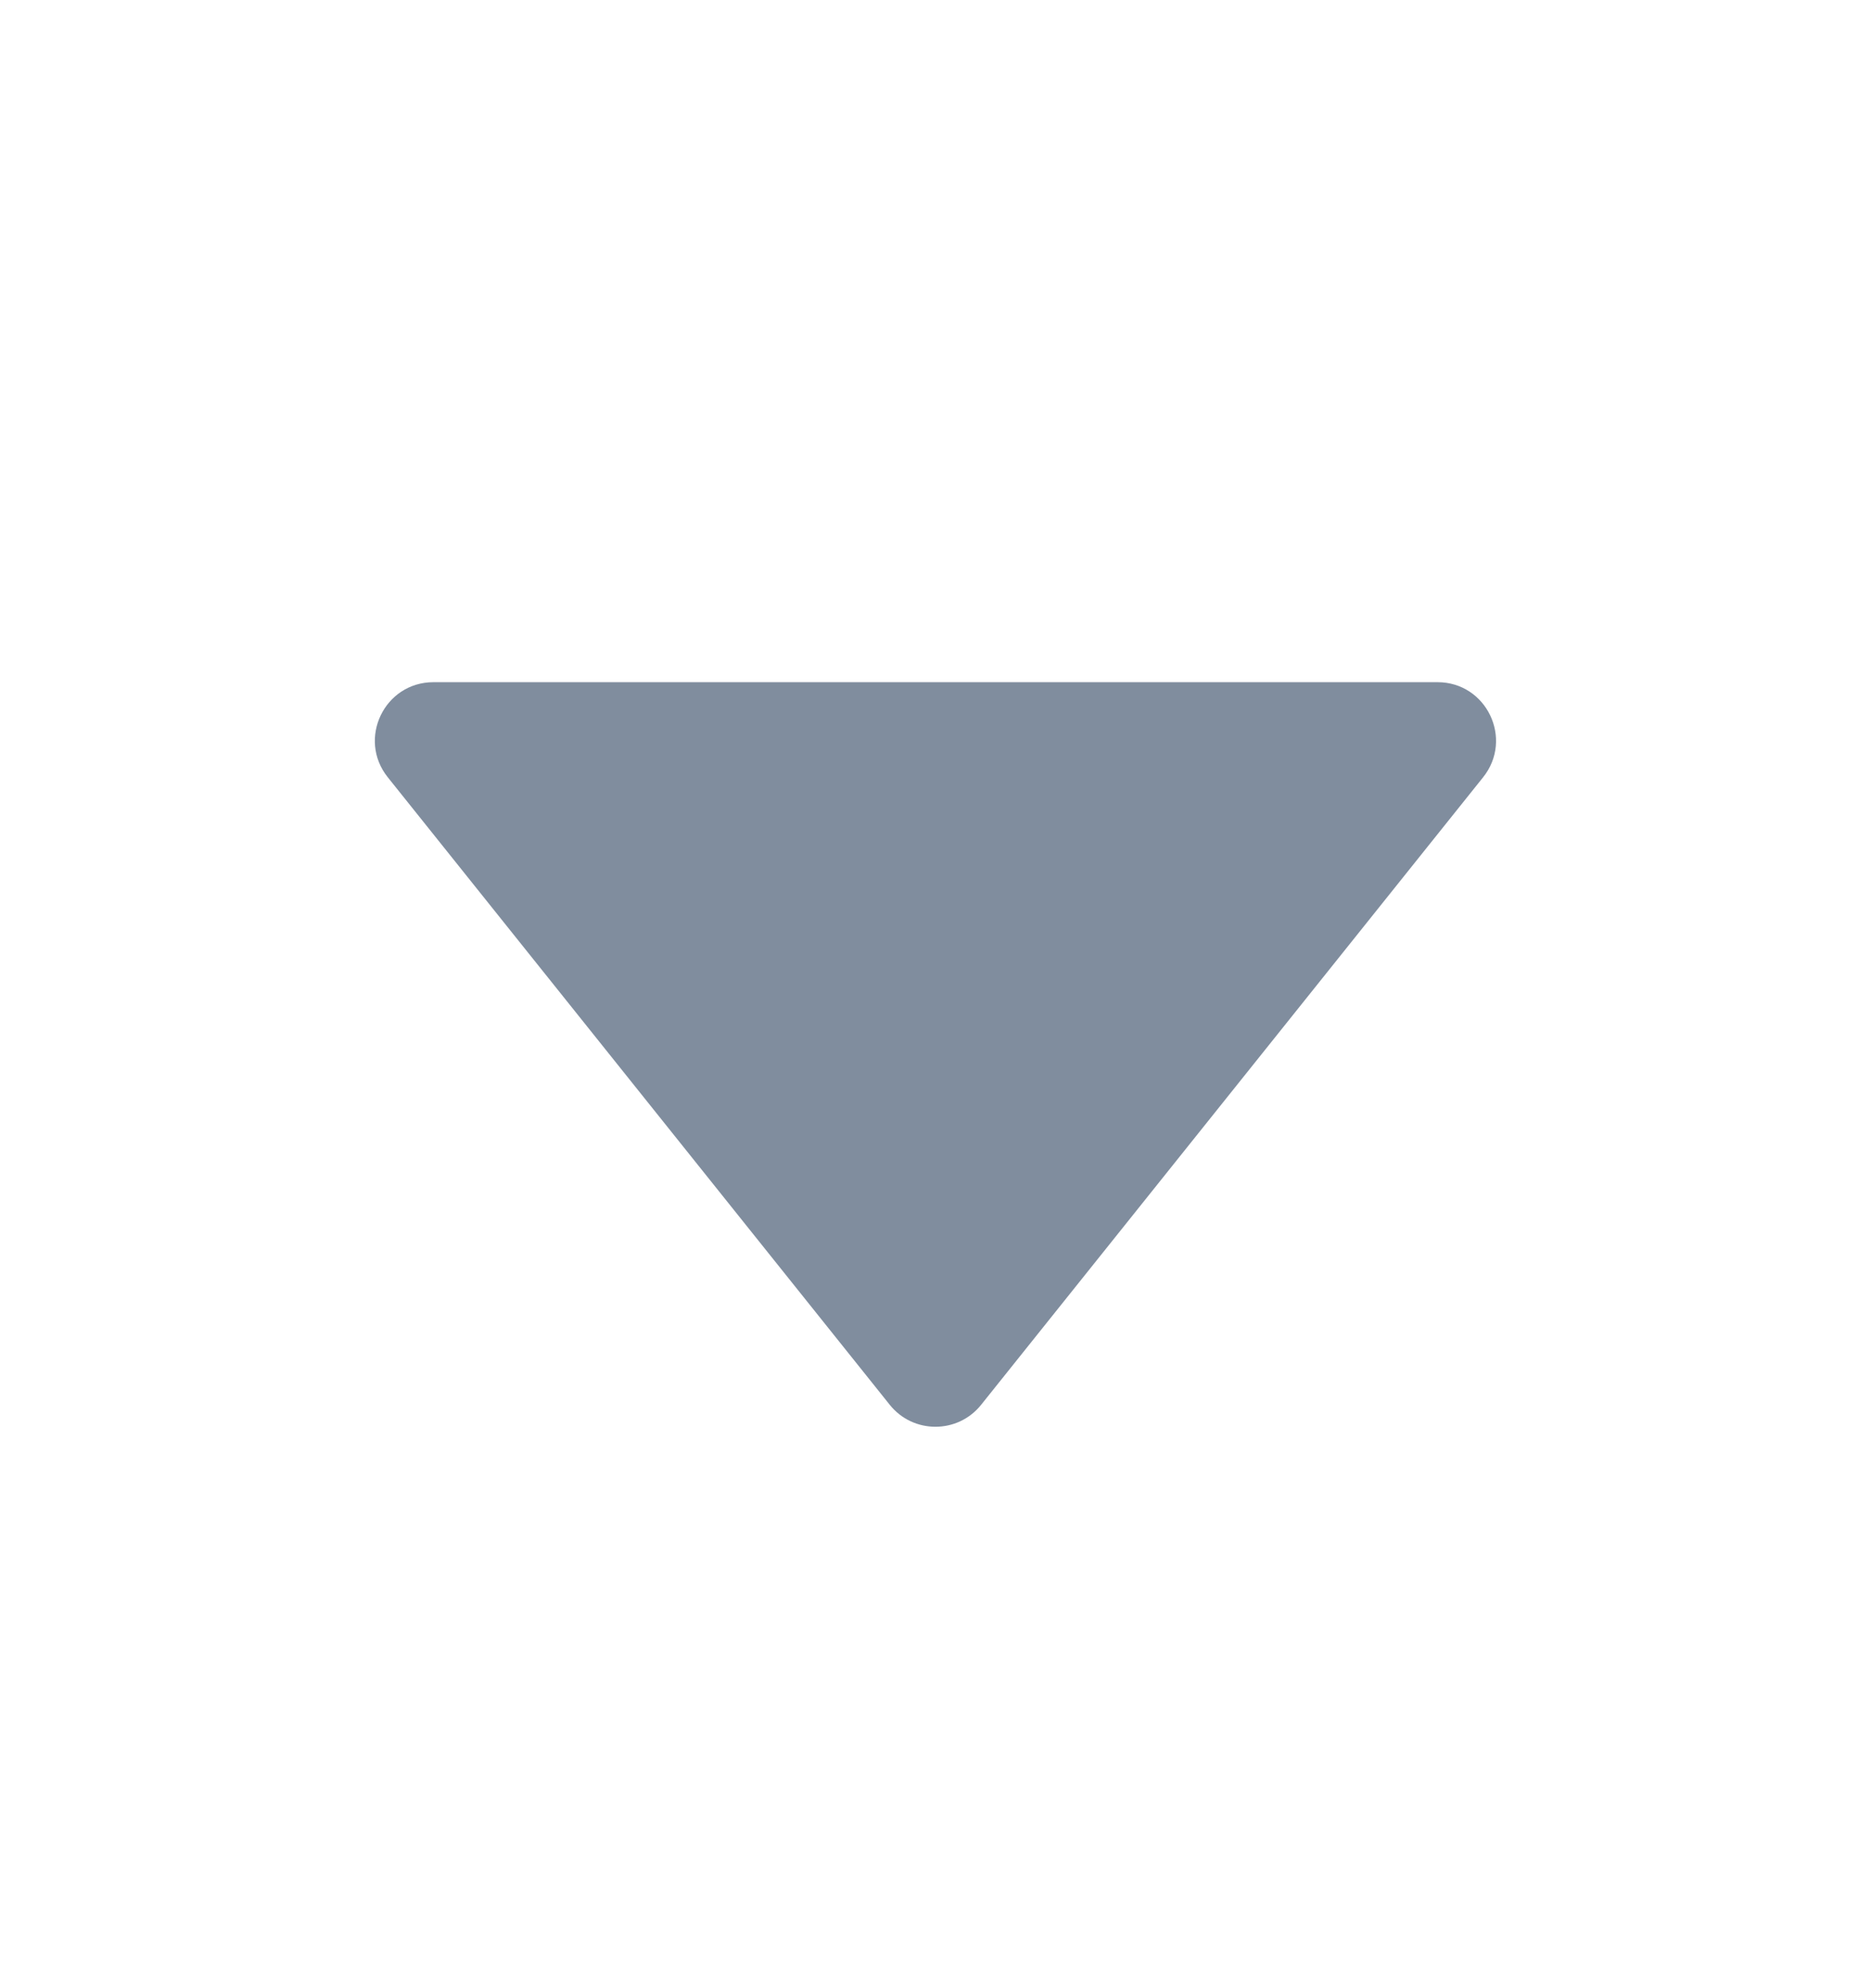 <svg width="16" height="17" viewBox="0 0 16 17" fill="none" xmlns="http://www.w3.org/2000/svg">
<path fill-rule="evenodd" clip-rule="evenodd" d="M12.293 5.833C12.712 5.833 12.945 6.318 12.683 6.646L8.39 12.012C8.19 12.262 7.809 12.262 7.609 12.012L3.316 6.646C3.054 6.318 3.287 5.833 3.707 5.833L12.293 5.833Z" fill="#808D9E"/>
</svg>

